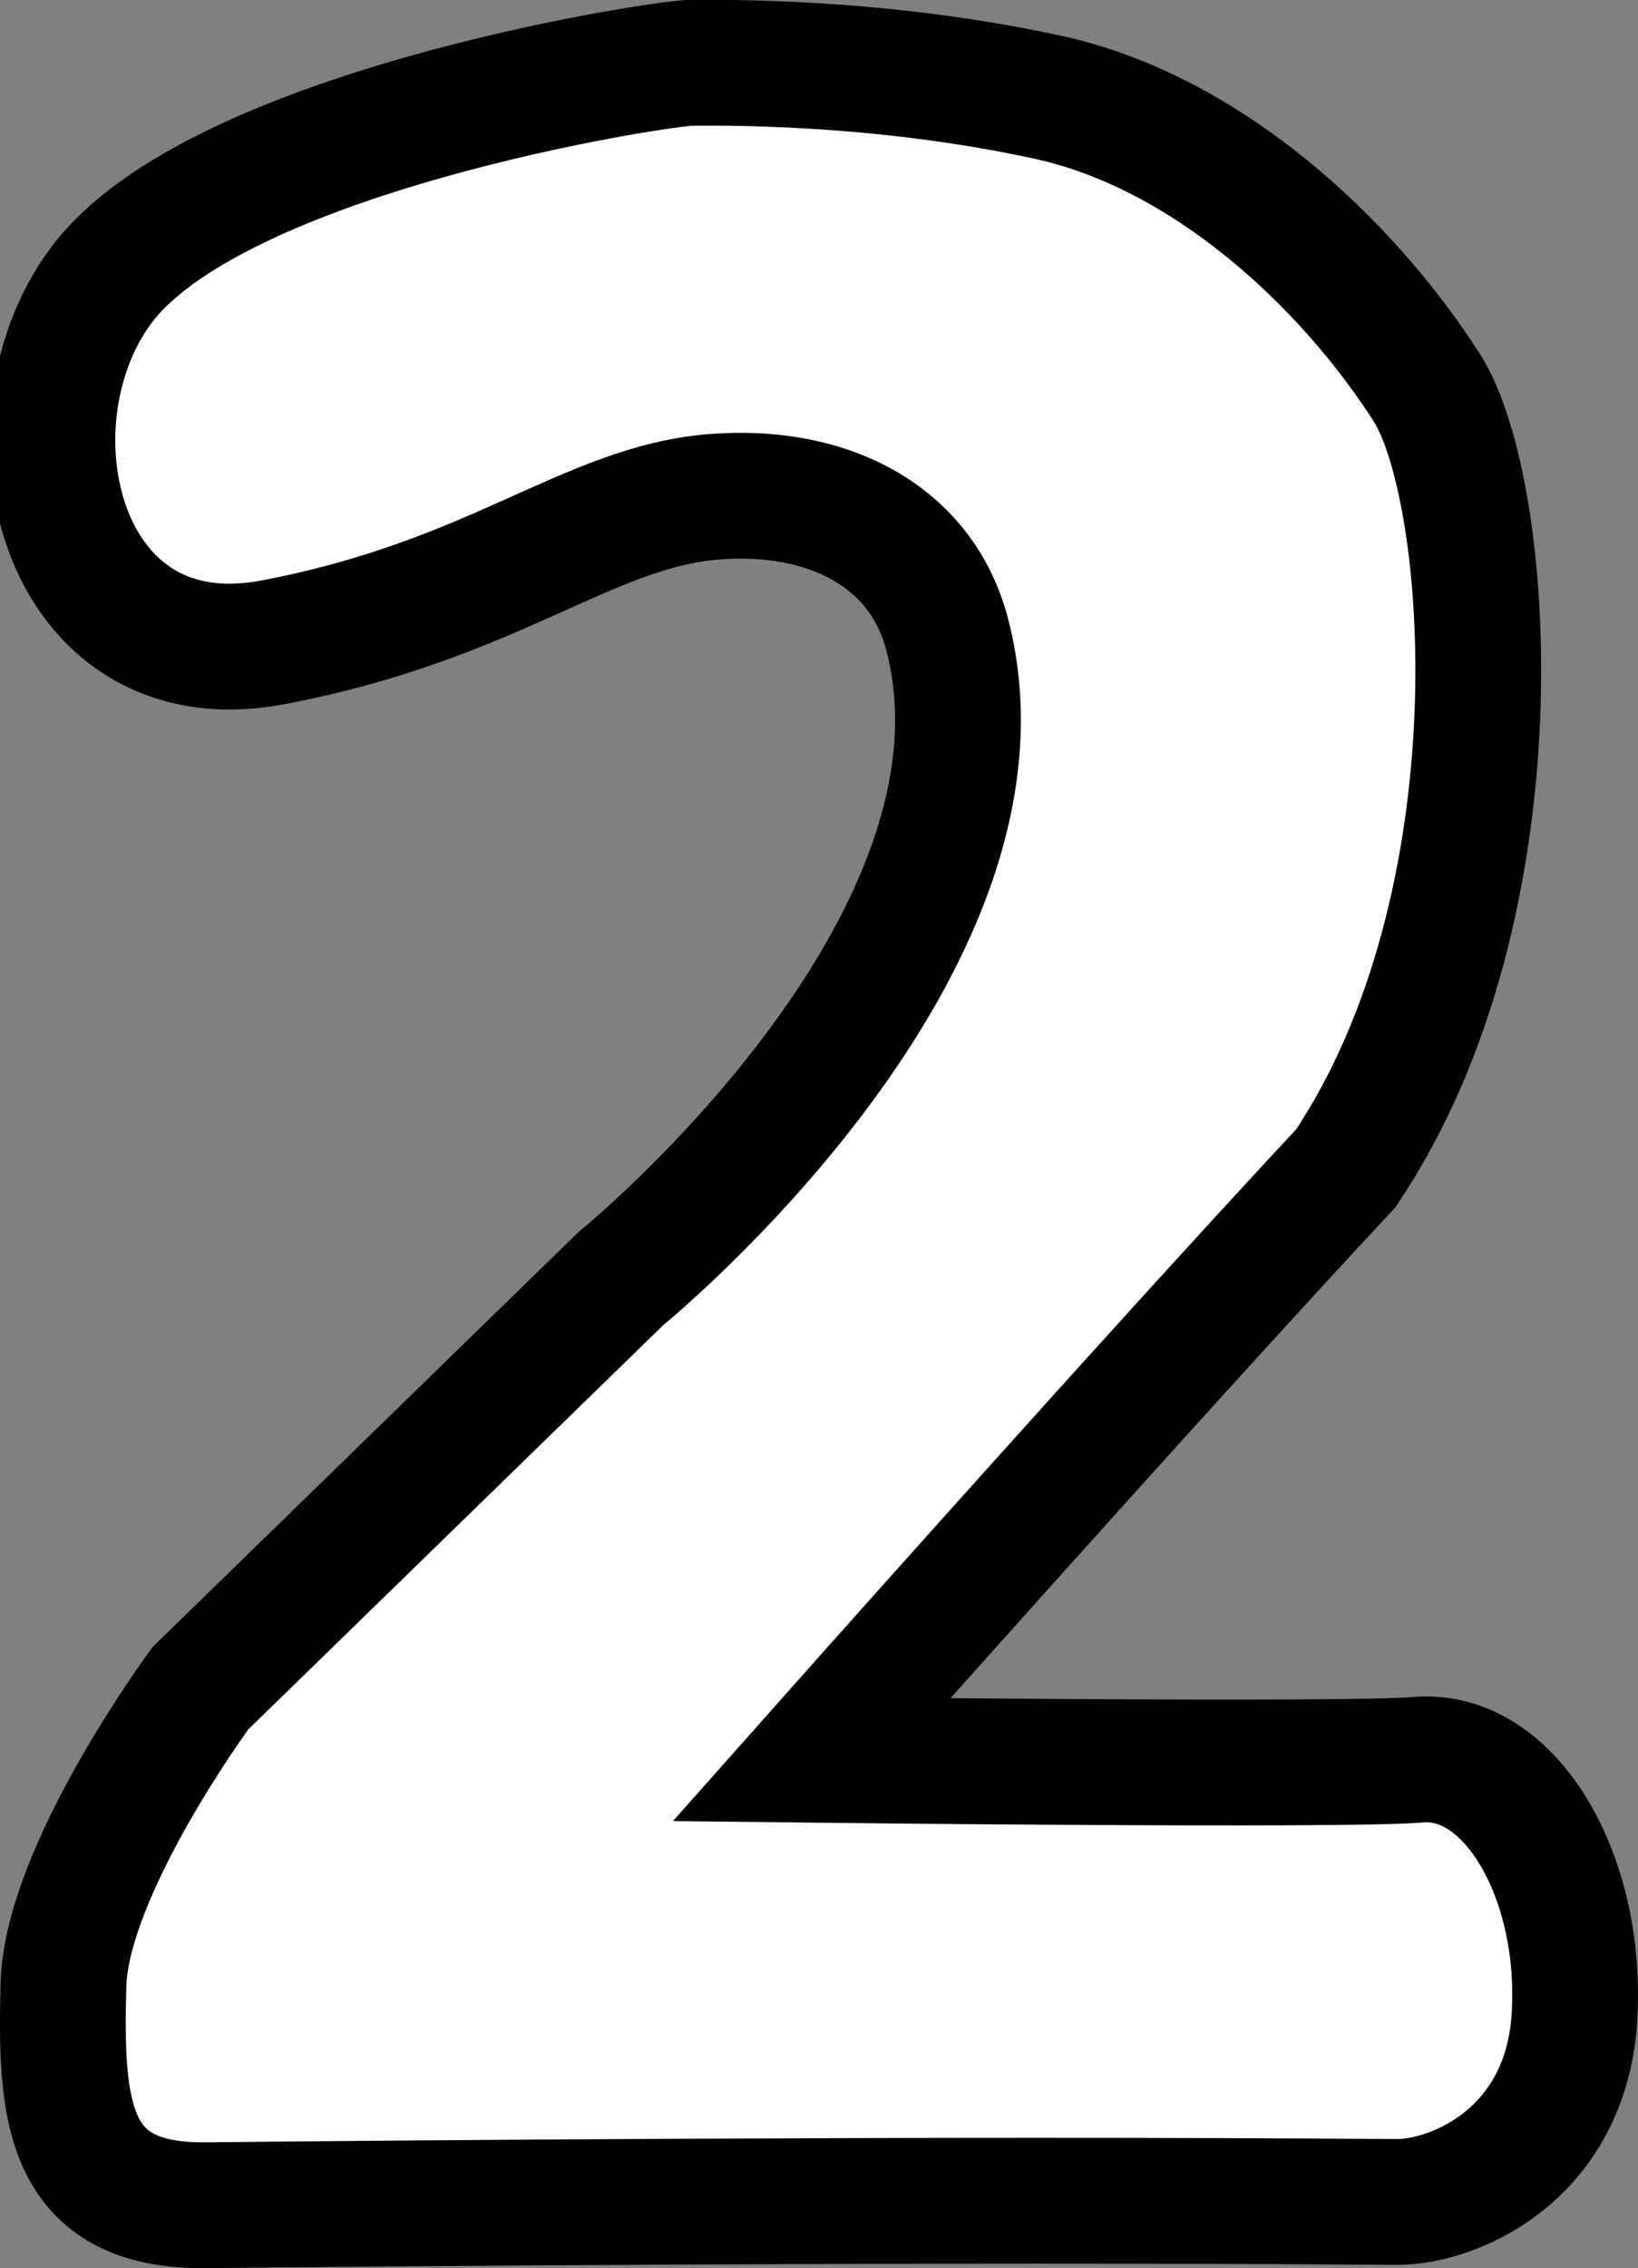 <svg version="1.1" xmlns="http://www.w3.org/2000/svg" xmlns:xlink="http://www.w3.org/1999/xlink" width="32.56" height="45.066" viewBox="0,0,32.56,45.066"><rect x="0" y="0" width="32.56" height="45.066" fill="#808080" stroke="none"/><g transform="translate(-223.824,-157.467)"><g data-paper-data="{&quot;isPaintingLayer&quot;:true}" fill="#ffffff" fill-rule="nonzero" stroke="#000000" stroke-width="2.5" stroke-linecap="round" stroke-linejoin="miter" stroke-miterlimit="10" stroke-dasharray="" stroke-dashoffset="0" style="mix-blend-mode: normal"><path d="M237.425,158.717c0.642,-0.007 3.827,-0.06 7.239,0.685c3.127,0.683 5.906,3.251 7.518,5.761c1.295,2.017 1.928,10.25 -1.607,15.518c-3.887,4.165 -10.621,11.751 -10.621,11.751c0,0 10.688,0.122 12.046,0c1.819,-0.164 3.201,2.222 3.131,4.841c-0.031,2.934 -2.357,3.954 -3.557,3.945c-9.233,-0.07 -20.291,0.03 -23.66,0.065c-2.756,0.028 -2.897,-1.834 -2.829,-4.379c0.061,-2.286 2.723,-5.894 2.723,-5.894l8.357,-8.138c0,0 8.122,-6.602 6.483,-12.813c-0.511,-1.936 -2.356,-2.893 -4.606,-2.723c-2.525,0.19 -4.374,2.059 -8.795,2.894c-4.266,0.806 -5.441,-4.355 -3.419,-7.084c2.261,-3.053 11.062,-4.422 11.73,-4.43z"/></g></g></svg>